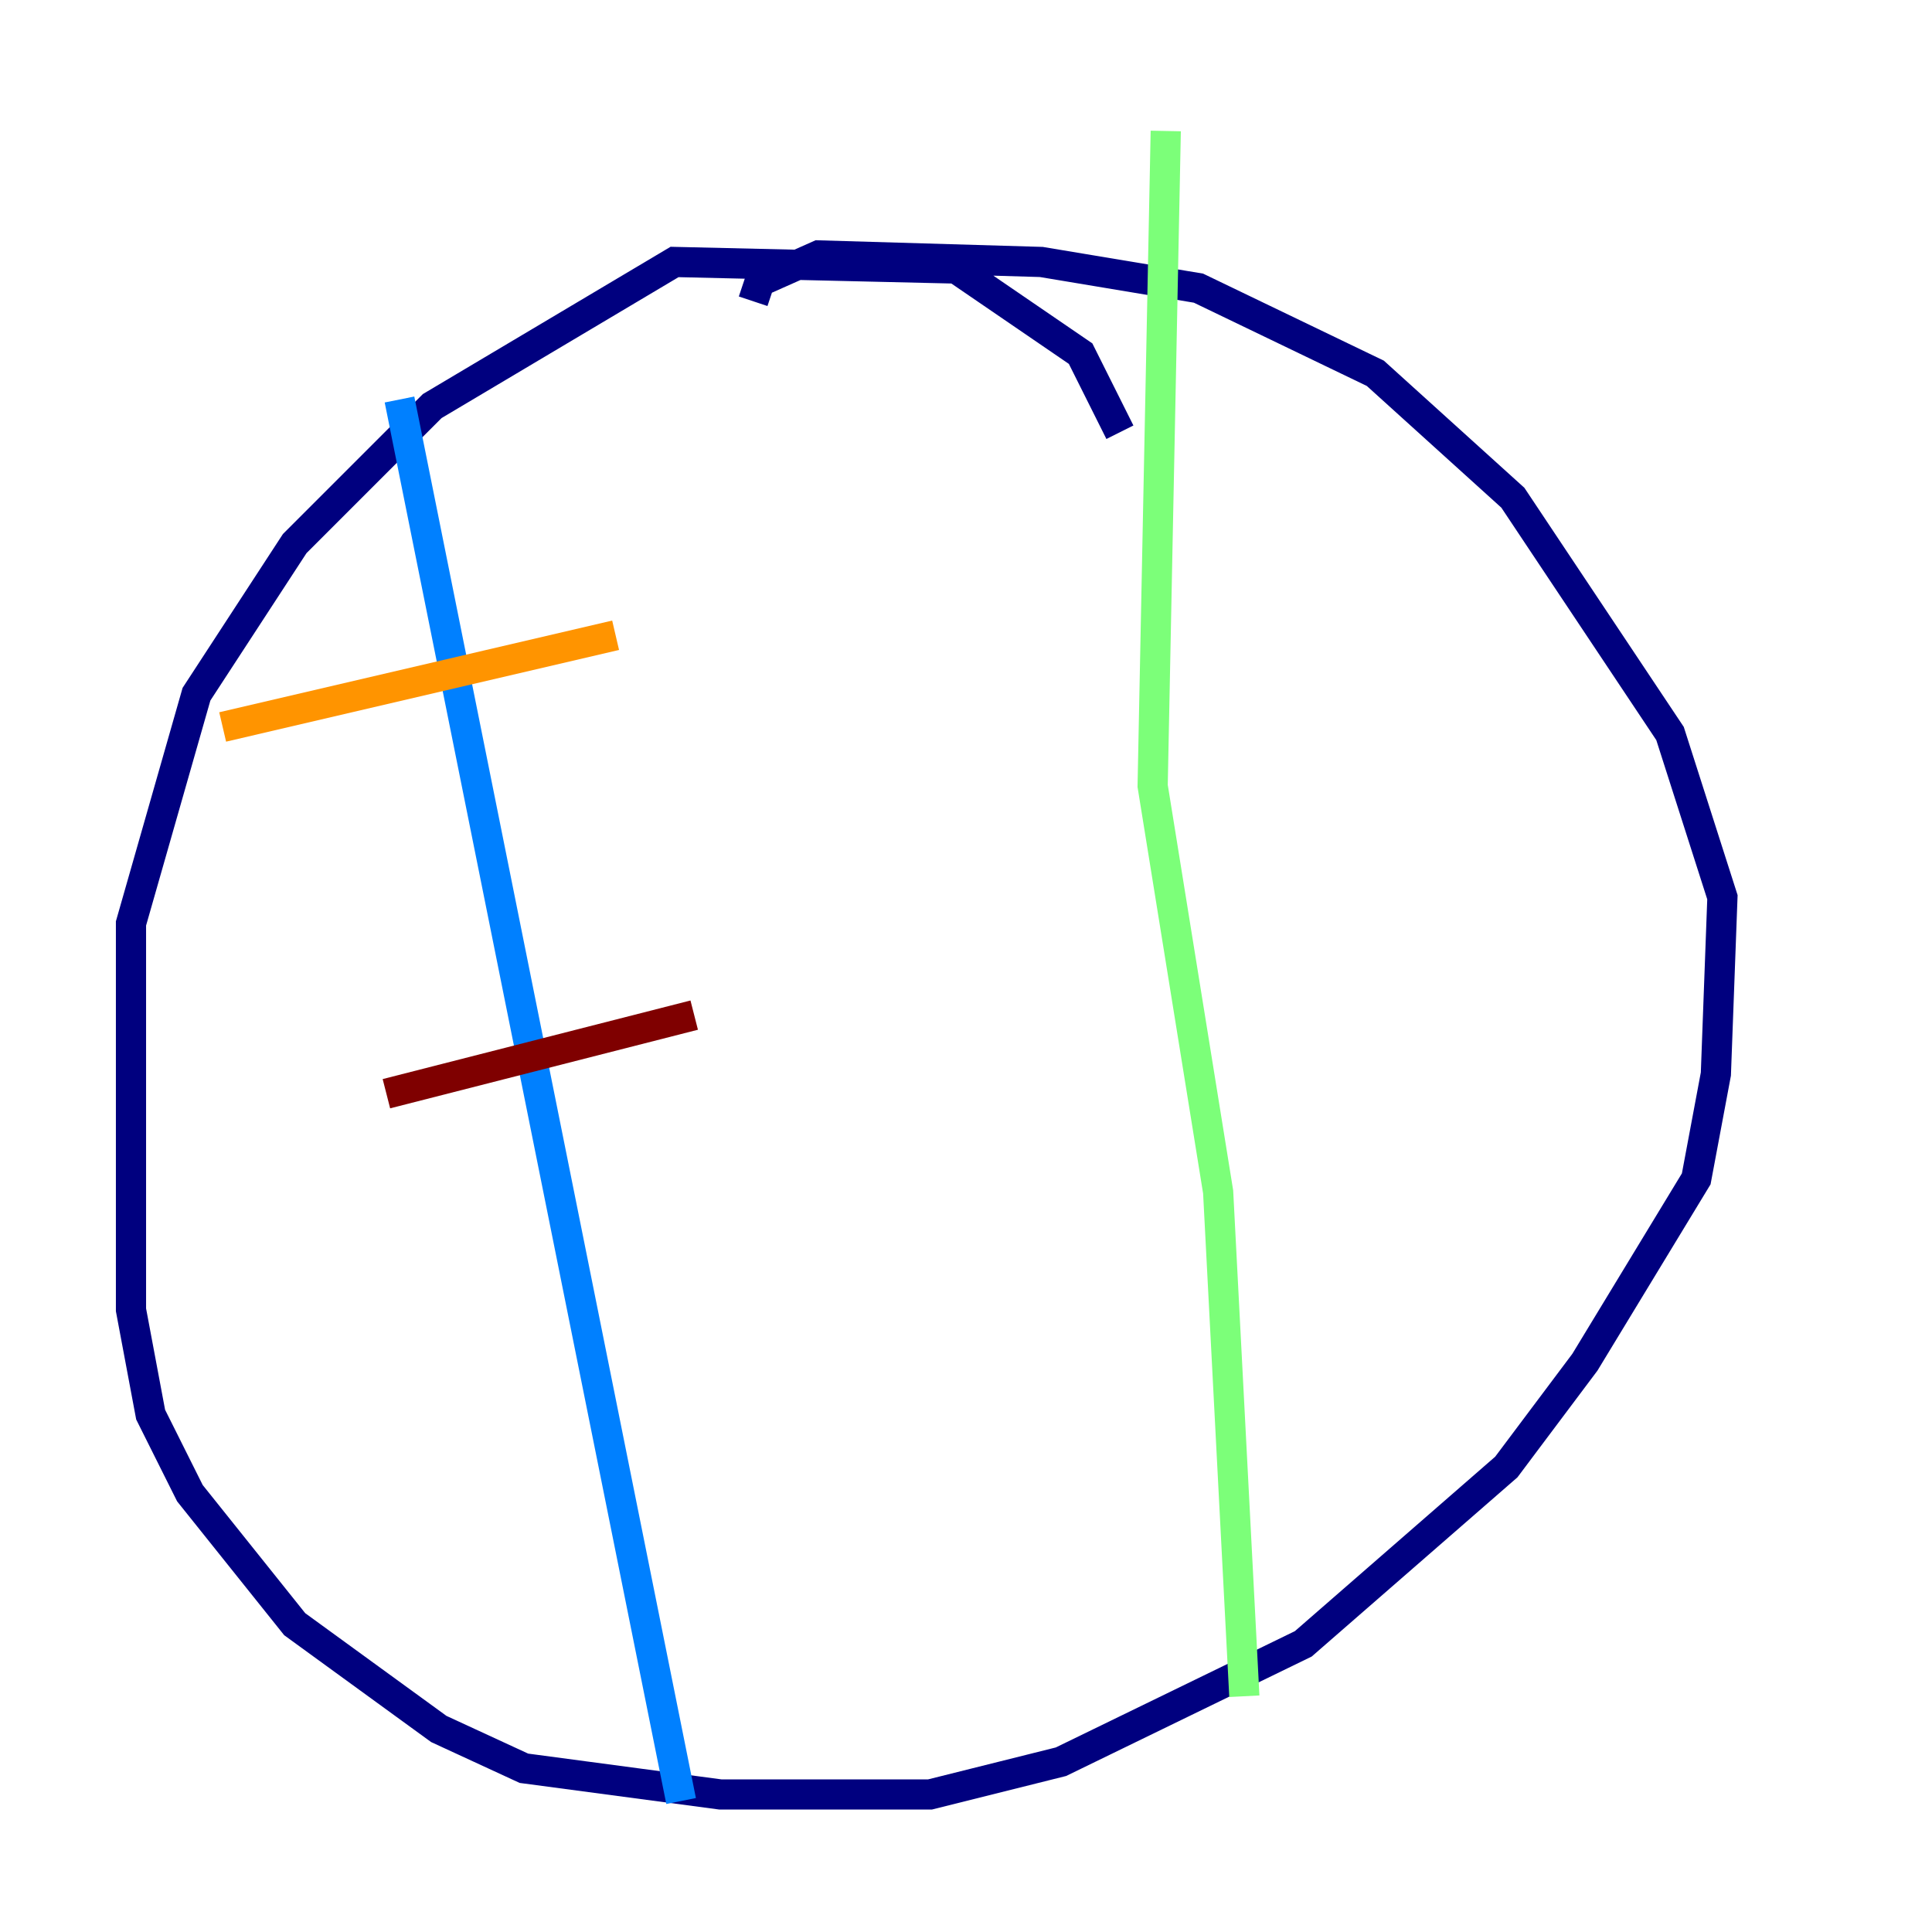 <?xml version="1.0" encoding="utf-8" ?>
<svg baseProfile="tiny" height="128" version="1.2" viewBox="0,0,128,128" width="128" xmlns="http://www.w3.org/2000/svg" xmlns:ev="http://www.w3.org/2001/xml-events" xmlns:xlink="http://www.w3.org/1999/xlink"><defs /><polyline fill="none" points="74.197,28.637 71.593,23.43 63.349,17.79 44.691,17.356 28.637,26.902 19.525,36.014 13.017,45.993 8.678,61.18 8.678,86.78 9.98,93.722 12.583,98.929 19.525,107.607 29.071,114.549 34.712,117.153 47.729,118.888 61.614,118.888 70.291,116.719 86.346,108.909 99.797,97.193 105.003,90.251 112.38,78.102 113.681,71.159 114.115,59.444 110.644,48.597 100.231,32.976 91.119,24.732 79.403,19.091 68.99,17.356 54.237,16.922 50.332,18.658 49.898,19.959" stroke="#00007f" stroke-width="2" /><polyline fill="none" points="26.468,26.468 45.125,119.322" stroke="#0080ff" stroke-width="2" /><polyline fill="none" points="77.234,8.678 76.366,52.068 80.705,78.969 82.441,112.38" stroke="#7cff79" stroke-width="2" /><polyline fill="none" points="14.752,48.163 40.786,42.088" stroke="#ff9400" stroke-width="2" /><polyline fill="none" points="25.6,72.461 45.993,67.254" stroke="#7f0000" stroke-width="2" /></svg>